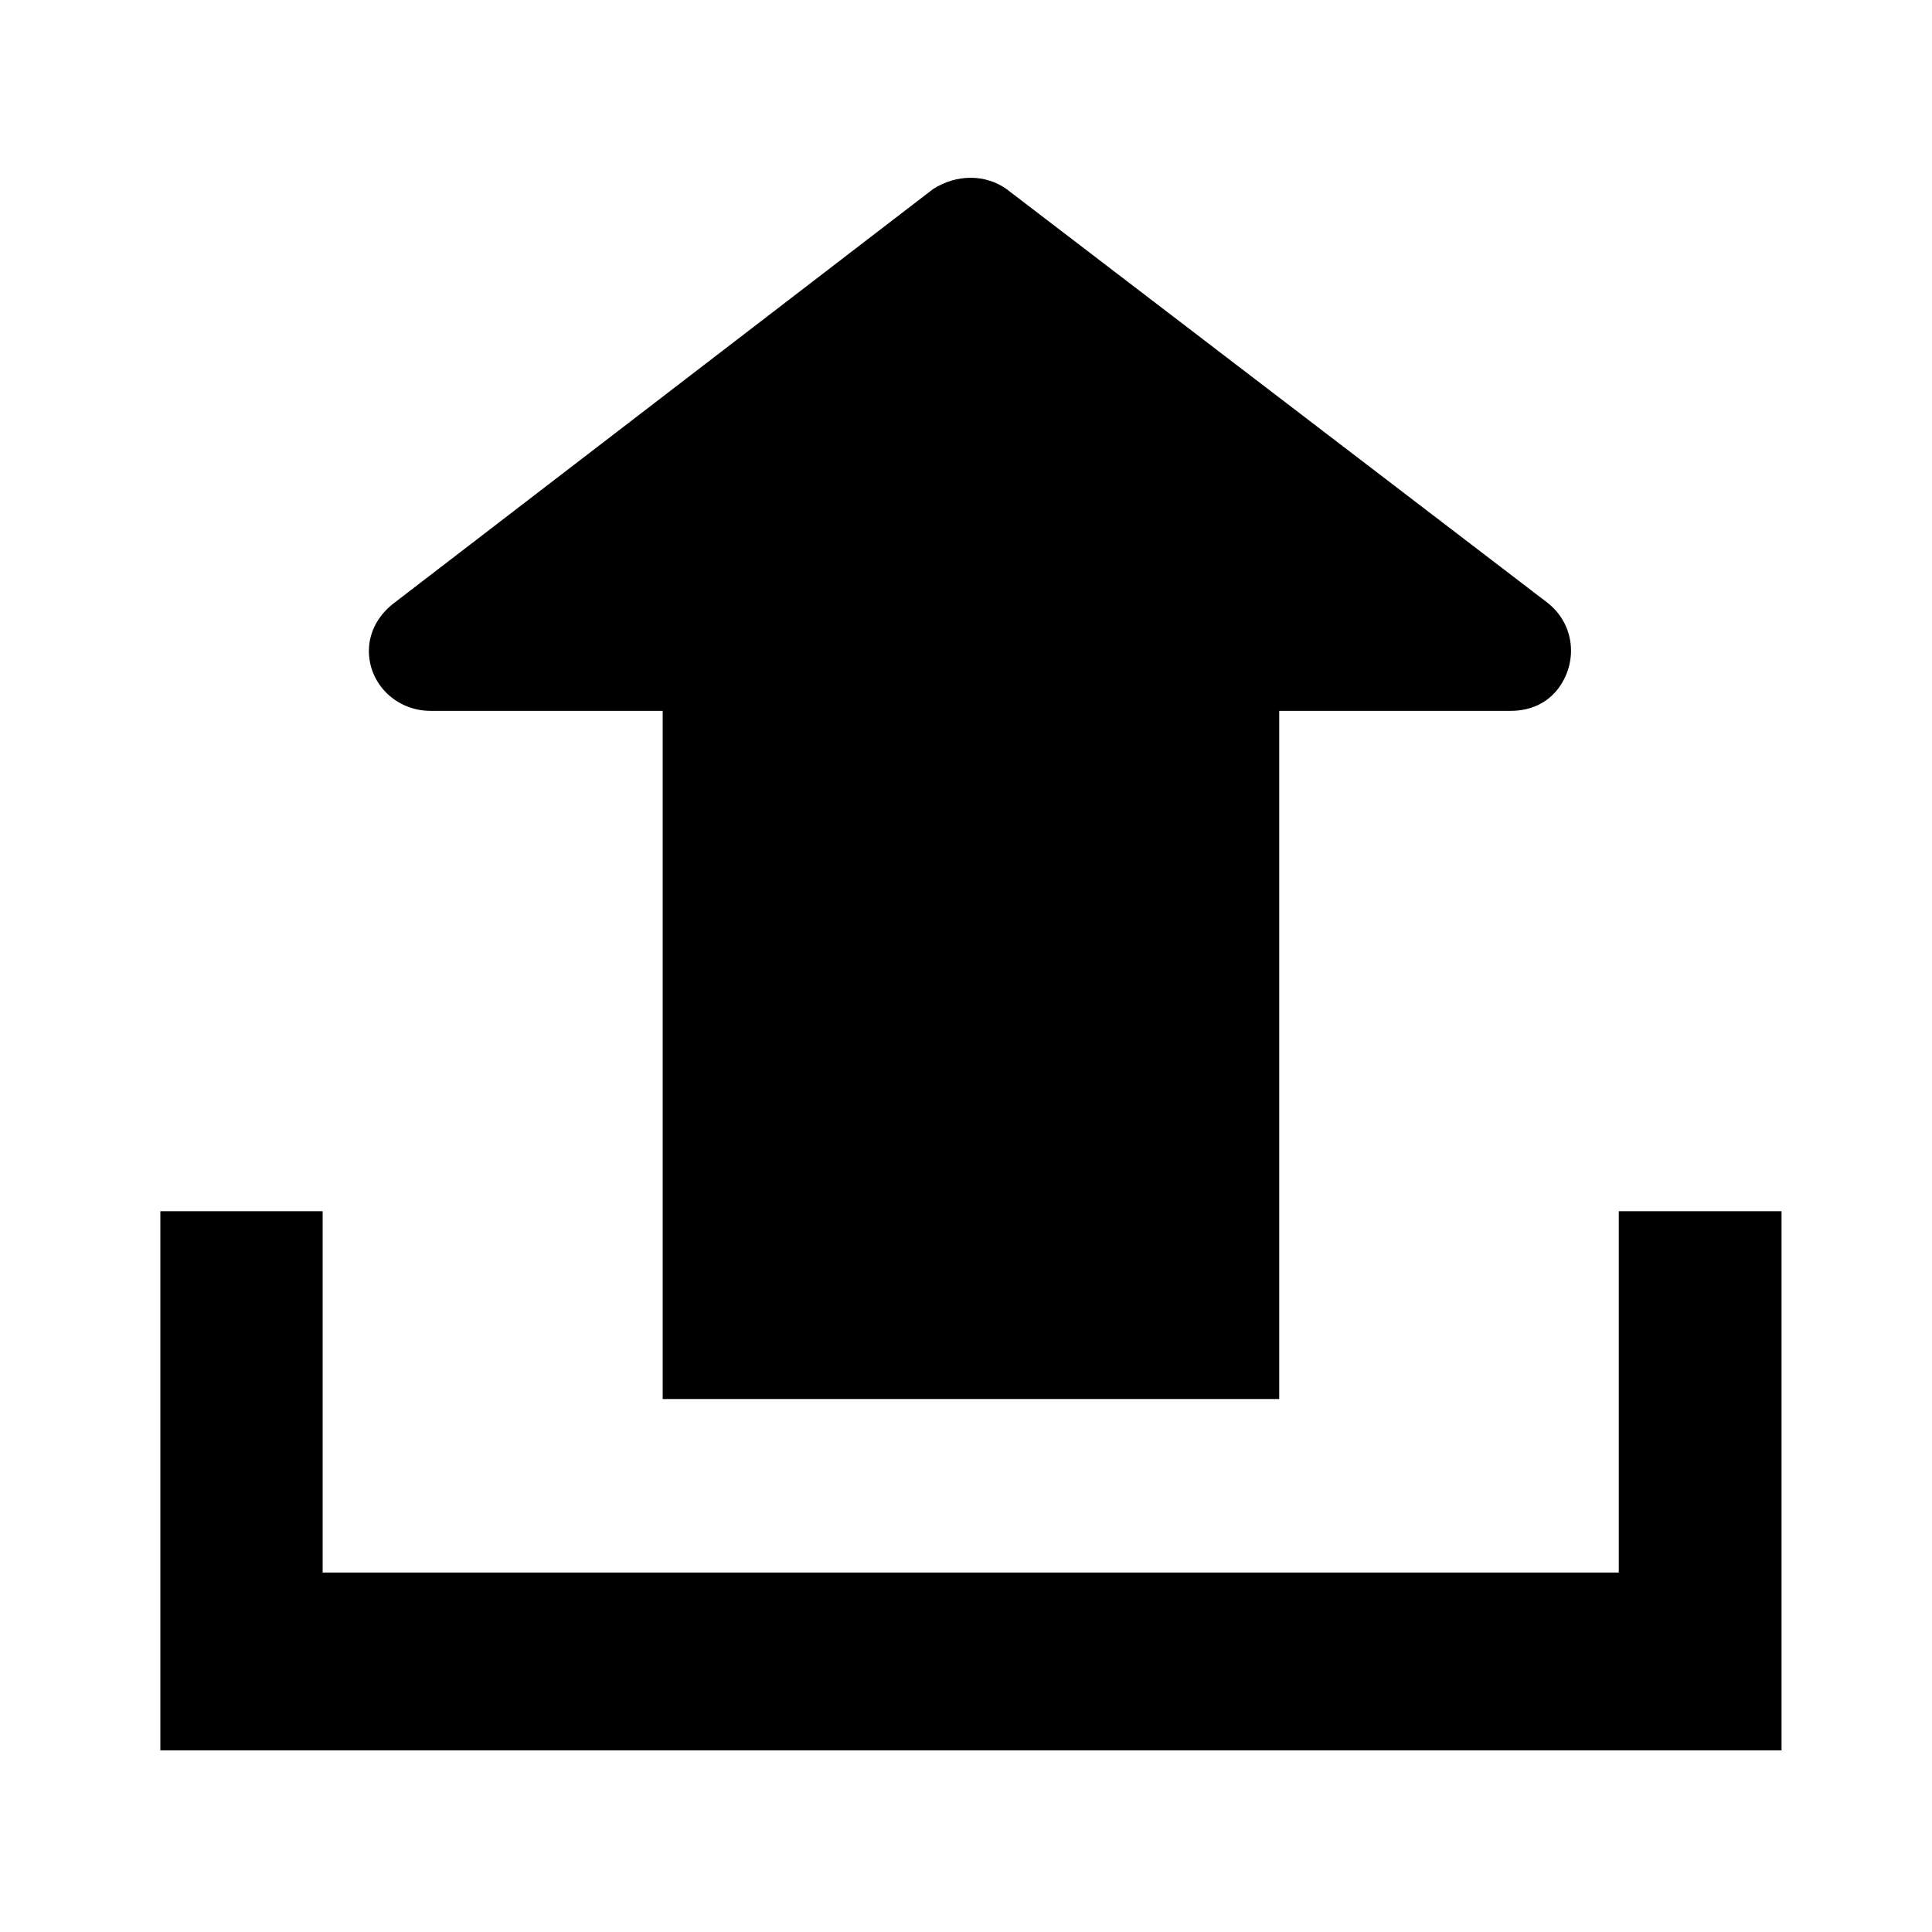 <svg xmlns="http://www.w3.org/2000/svg" width="16px" height="16px" viewBox="0 0 16 16" version="1.1">
<path style=" stroke:none;fill-rule:nonzero;fill:rgb(0%,0%,0%);fill-opacity:1;" d="M 10.594 5.887 L 10.594 11.586 L 5.488 11.586 L 5.488 5.887 L 3.566 5.887 C 3.281 5.887 3.055 5.664 3.055 5.391 C 3.055 5.23 3.137 5.09 3.266 4.992 L 7.727 1.566 C 7.922 1.441 8.16 1.441 8.336 1.566 L 12.816 4.992 C 13.039 5.168 13.07 5.473 12.91 5.695 C 12.816 5.824 12.672 5.887 12.512 5.887 Z M 13.406 13.023 L 13.406 10.031 L 14.754 10.031 L 14.754 14.496 L 1.328 14.496 L 1.328 10.031 L 2.672 10.031 L 2.672 13.023 Z M 13.406 13.023 "/>
</svg>
